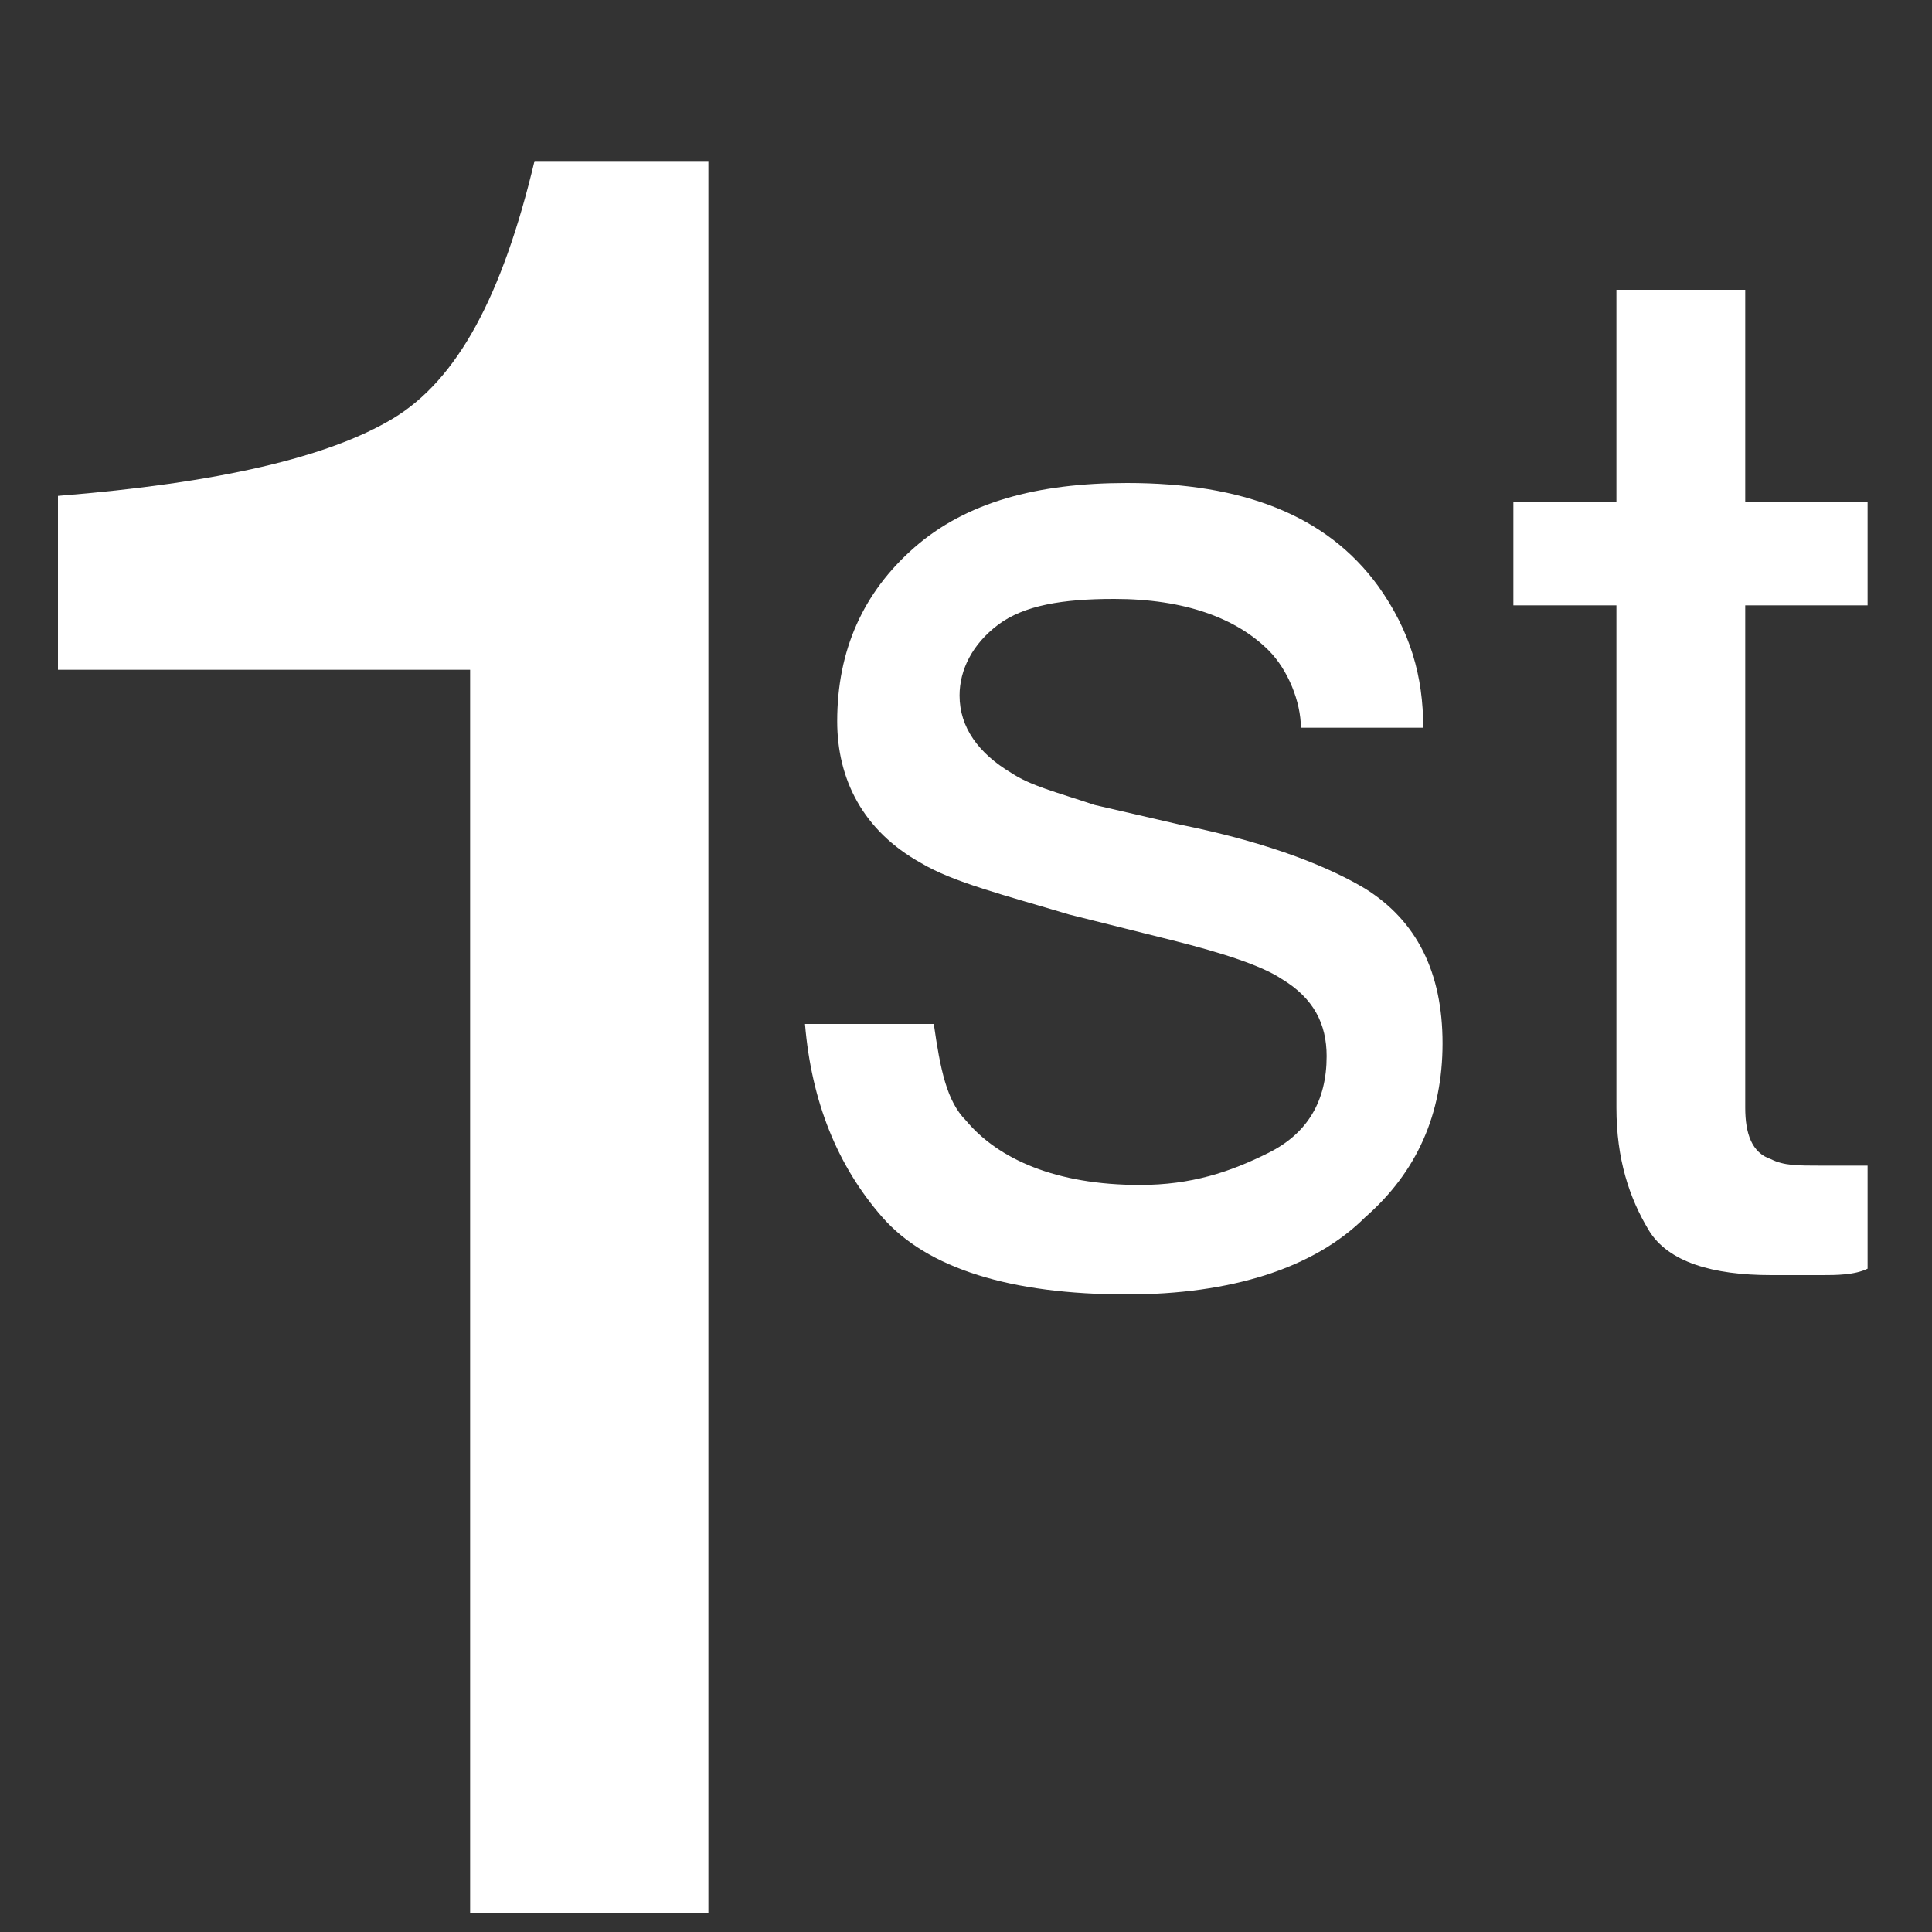<?xml version="1.0" encoding="utf-8"?>
<!-- Generator: Adobe Illustrator 22.0.1, SVG Export Plug-In . SVG Version: 6.00 Build 0)  -->
<svg version="1.1" id="Layer_1" xmlns="http://www.w3.org/2000/svg" xmlns:xlink="http://www.w3.org/1999/xlink" x="0px" y="0px"
	 width="30px" height="30px" viewBox="0 0 30 30" enable-background="new 0 0 30 30" xml:space="preserve">
<rect x="0" y="0" width="30" height="30" fill="#333333" stroke="none"/>
<path fill="#FFFFFF" d="M0.9,10.4V7.7c2.5-0.2,4.2-0.6,5.2-1.2s1.7-1.9,2.2-4H11v27.2H7.3V10.4H0.9z"/>
<path fill="#FFFFFF" d="M14.5,15.9c0.1,0.7,0.2,1.2,0.5,1.5c0.5,0.6,1.4,1,2.7,1c0.8,0,1.4-0.2,2-0.5s0.9-0.8,0.9-1.5c0-0.5-0.2-0.9-0.7-1.2
	c-0.3-0.2-0.9-0.4-1.7-0.6l-1.6-0.4c-1-0.3-1.8-0.5-2.3-0.8c-0.9-0.5-1.3-1.3-1.3-2.2c0-1.1,0.4-2,1.2-2.7c0.8-0.7,1.9-1,3.3-1
	c1.8,0,3.1,0.5,3.9,1.6c0.5,0.7,0.7,1.4,0.7,2.2h-1.9c0-0.4-0.2-0.9-0.5-1.2c-0.5-0.5-1.3-0.8-2.4-0.8c-0.8,0-1.4,0.1-1.8,0.4
	c-0.4,0.3-0.6,0.7-0.6,1.1c0,0.5,0.3,0.9,0.8,1.2c0.3,0.2,0.7,0.3,1.3,0.5l1.3,0.3c1.5,0.3,2.4,0.7,2.9,1c0.8,0.5,1.2,1.3,1.2,2.4
	c0,1.1-0.4,2-1.2,2.7c-0.8,0.8-2.1,1.2-3.7,1.2c-1.8,0-3.1-0.4-3.8-1.2c-0.7-0.8-1.1-1.8-1.2-3H14.5z"/>
<path fill="#FFFFFF" d="M25.1,4.5h2v3.3H29v1.6h-1.9v7.8c0,0.4,0.1,0.7,0.4,0.8c0.2,0.1,0.4,0.1,0.8,0.1c0.1,0,0.2,0,0.3,0c0.1,0,0.2,0,0.4,0v1.6
	c-0.2,0.1-0.5,0.1-0.7,0.1s-0.5,0-0.8,0c-0.9,0-1.6-0.2-1.9-0.7c-0.3-0.5-0.5-1.1-0.5-1.9V9.4h-1.6V7.8h1.6V4.5z"/>
</svg>
